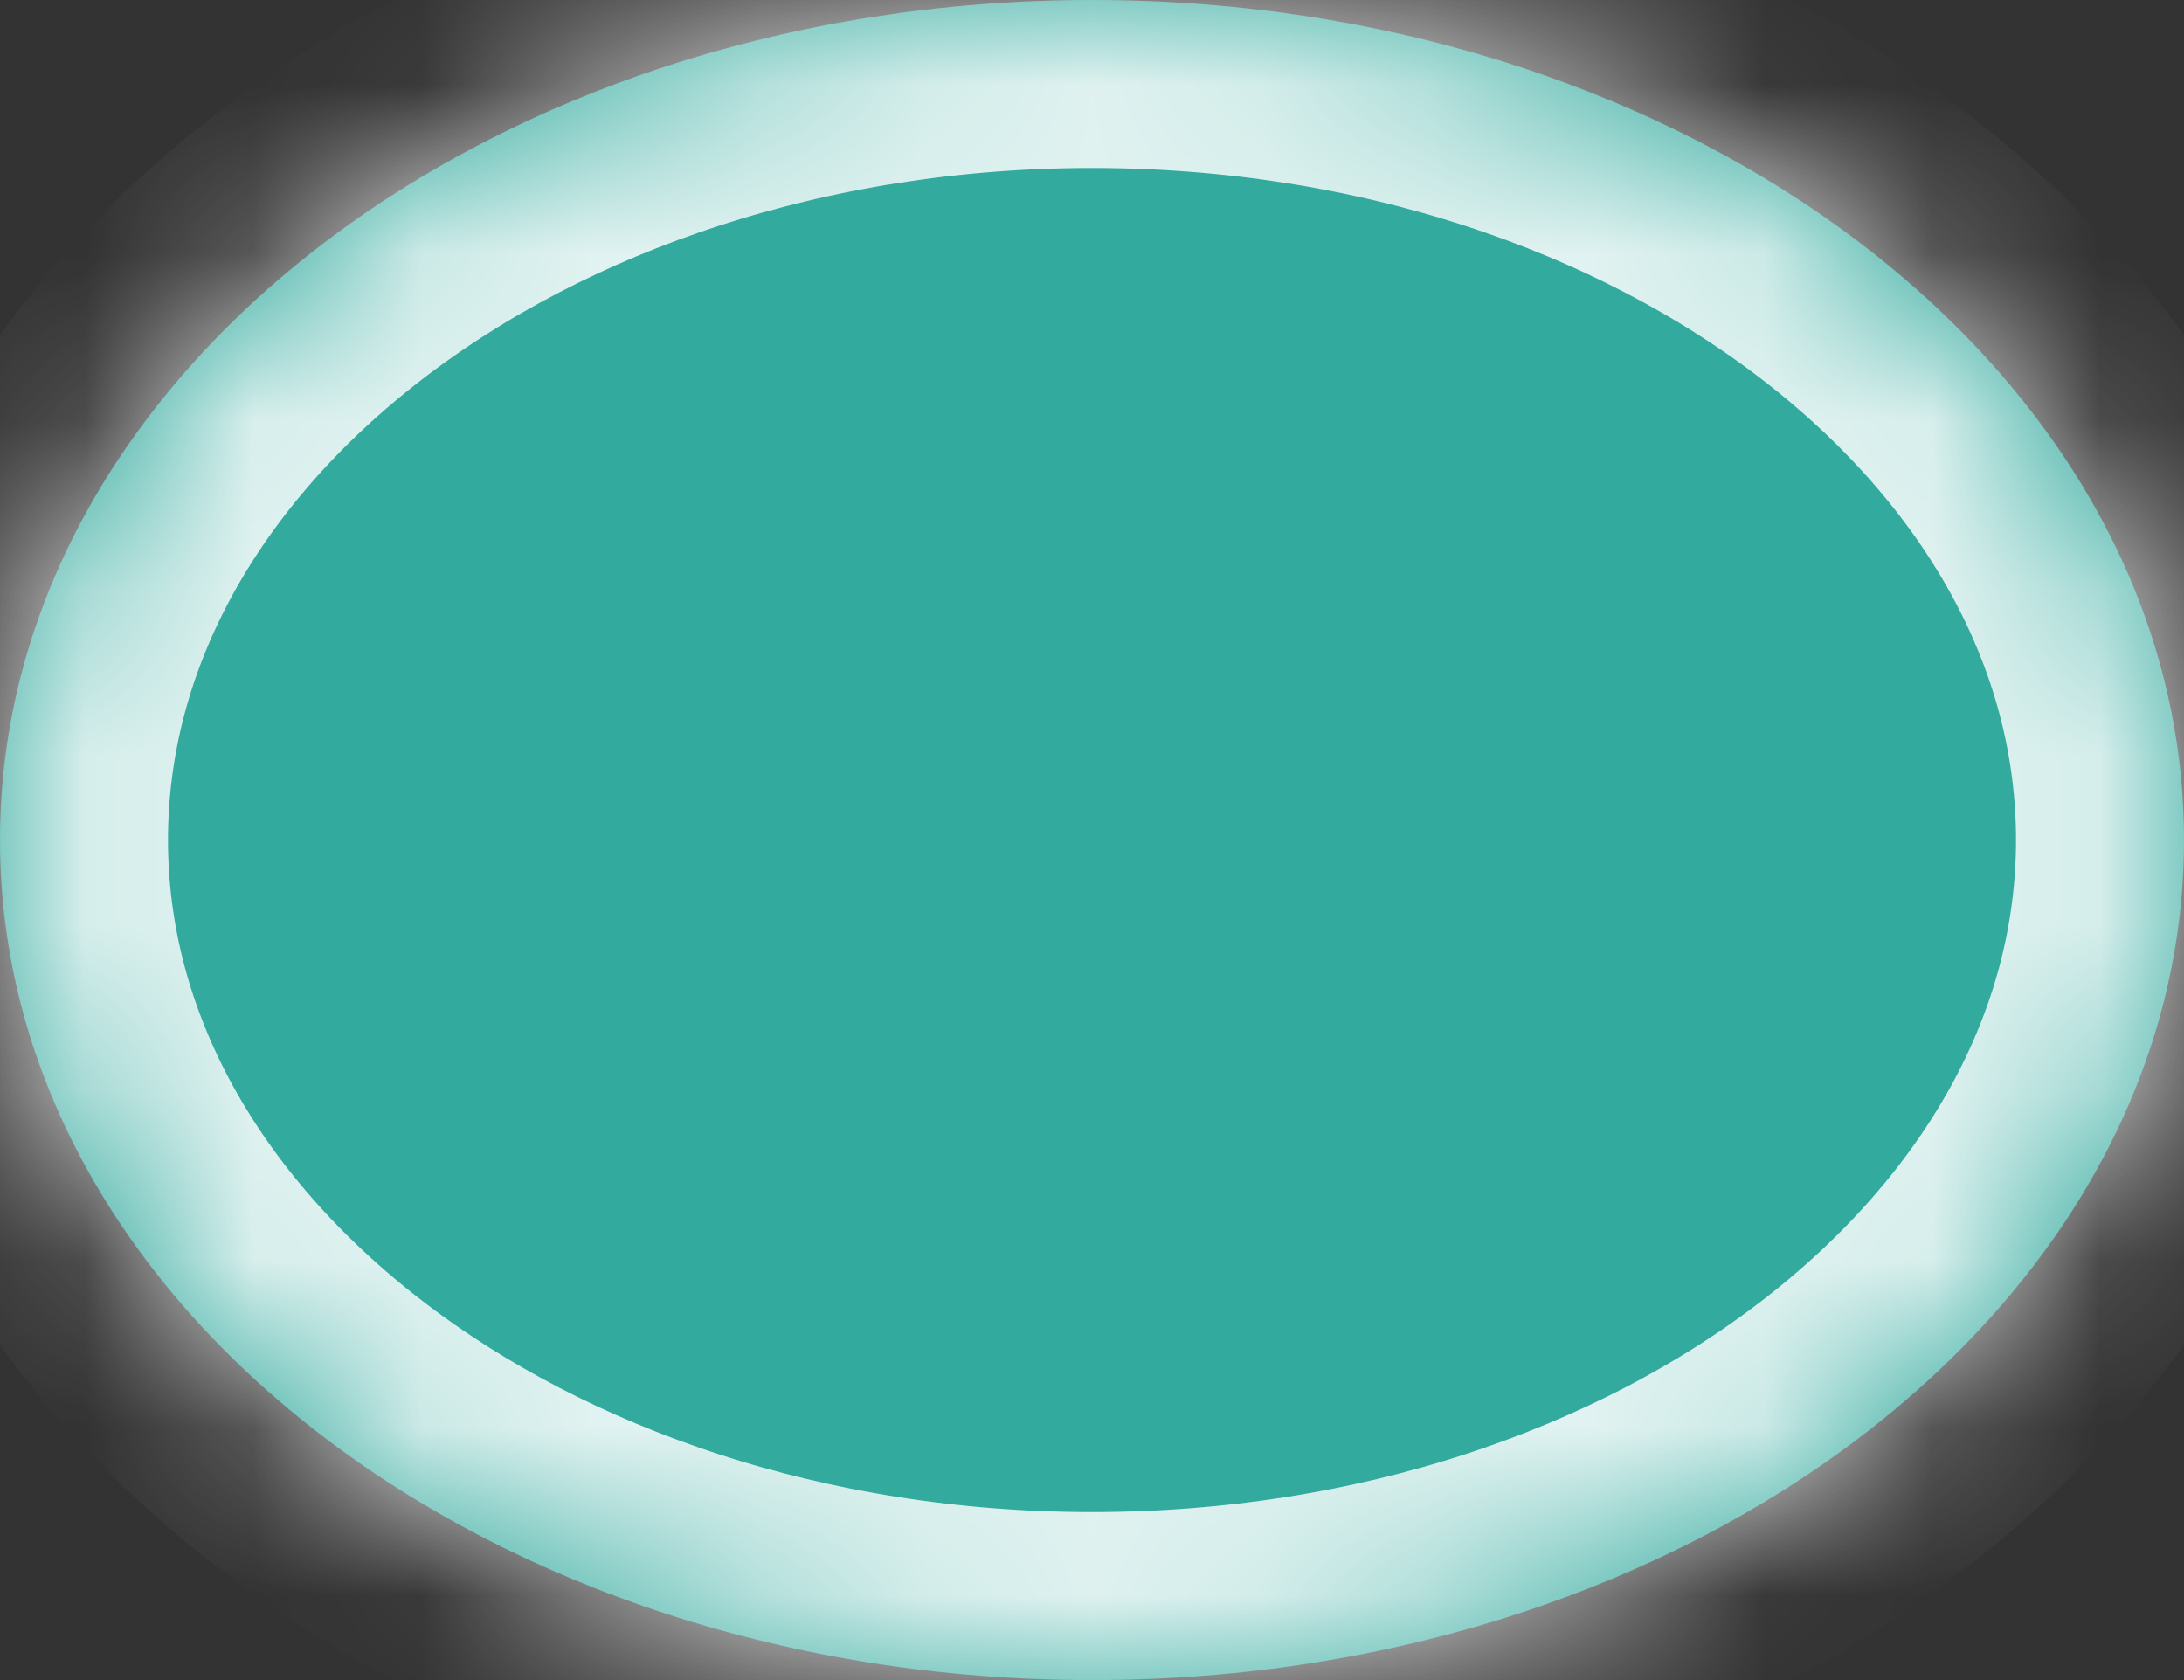 ﻿<?xml version="1.0" encoding="utf-8"?>
<svg version="1.1" xmlns:xlink="http://www.w3.org/1999/xlink" width="13px" height="10px" xmlns="http://www.w3.org/2000/svg">
  <rect width="100%" height="100%" fill="#333333" stroke="none"/>
  <defs>
    <mask fill="white" id="clip13">
      <path d="M 0 5  C 0 7.761  2.91 10  6.5 10  C 10.09 10  13 7.761  13 5  C 13 2.239  10.09 0  6.5 0  C 2.91 0  0 2.239  0 5  Z " fill-rule="evenodd" />
    </mask>
  </defs>
  <g transform="matrix(1 0 0 1 -1186 -433 )">
    <path d="M 0 5  C 0 7.761  2.91 10  6.5 10  C 10.09 10  13 7.761  13 5  C 13 2.239  10.09 0  6.5 0  C 2.91 0  0 2.239  0 5  Z " fill-rule="nonzero" fill="#33ab9f" stroke="none" fill-opacity="0.996" transform="matrix(1 0 0 1 1186 433 )" />
    <path d="M 0 5  C 0 7.761  2.91 10  6.5 10  C 10.09 10  13 7.761  13 5  C 13 2.239  10.09 0  6.5 0  C 2.91 0  0 2.239  0 5  Z " stroke-width="2" stroke="#ffffff" fill="none" stroke-opacity="0.851" transform="matrix(1 0 0 1 1186 433 )" mask="url(#clip13)" />
  </g>
</svg>